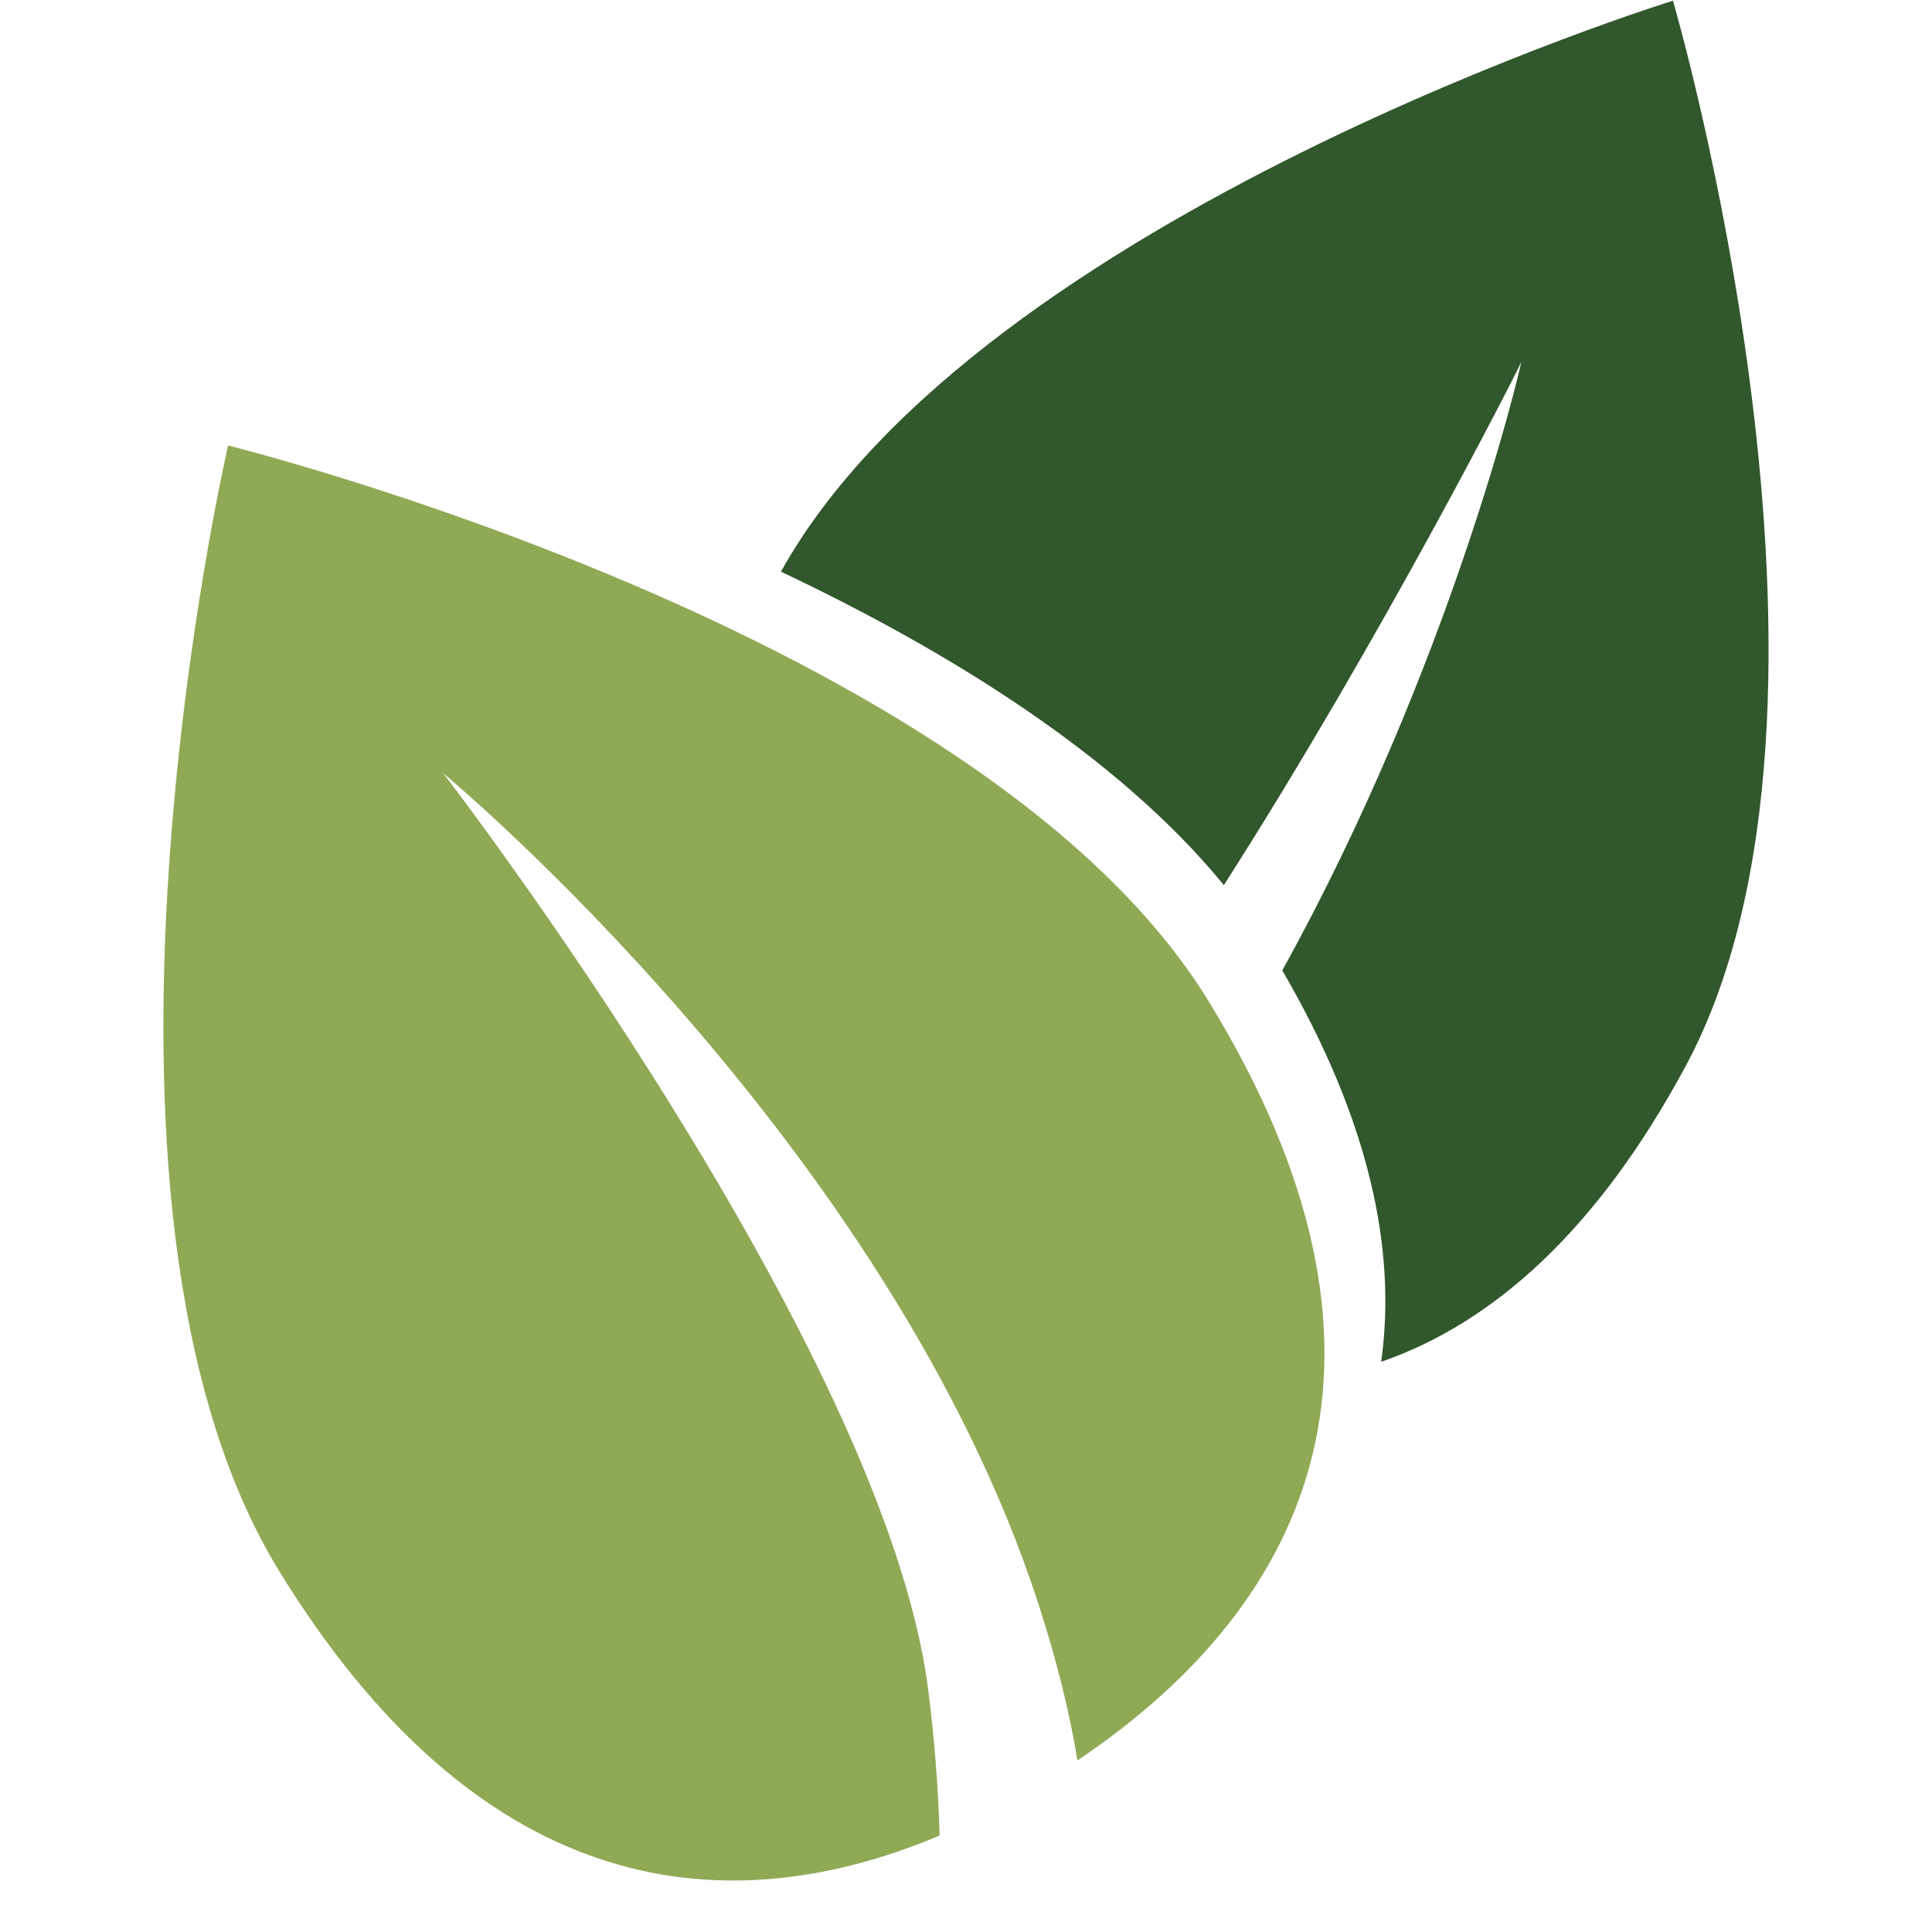 <svg xmlns="http://www.w3.org/2000/svg" xmlns:xlink="http://www.w3.org/1999/xlink" width="1080" zoomAndPan="magnify" viewBox="0 0 810 810" height="1080" preserveAspectRatio="xMidYMid meet" version="1.2"><g id="5f9b6e6583"><path style=" stroke:none;fill-rule:nonzero;fill:#90a955;fill-opacity:1;" d="M 116.984 658.57 C 198.746 791.828 298.922 809.57 393.941 769.57 C 393.391 750.336 391.898 729.598 389.066 707.762 C 370.508 564.605 188.023 327.027 185.844 324.191 C 188.055 326.031 372.855 479.957 435.309 672.285 C 443.23 696.688 448.531 718.516 451.723 738.059 C 550.699 671.586 597.531 567.781 506.566 419.531 C 411.766 265.027 95.625 186.773 95.625 186.773 C 95.625 186.773 22.184 504.066 116.984 658.57 Z M 116.984 658.57 "/><path style=" stroke:none;fill-rule:nonzero;fill:#31572c;fill-opacity:1;" d="M 327.41 239.676 C 397.074 272.656 468.438 316.492 513.109 371.086 C 579.793 266.793 636.441 155.062 637.785 151.812 C 637.207 155.242 608.137 279.516 537.598 406.855 C 574.066 469.469 585.66 523.98 579.059 570.945 C 625.758 554.766 669.582 516.074 706.75 446.914 C 787.902 295.902 701.395 0.293 701.395 0.293 C 701.395 0.293 410.527 90.234 327.41 239.676 Z M 327.41 239.676 "/></g></svg>